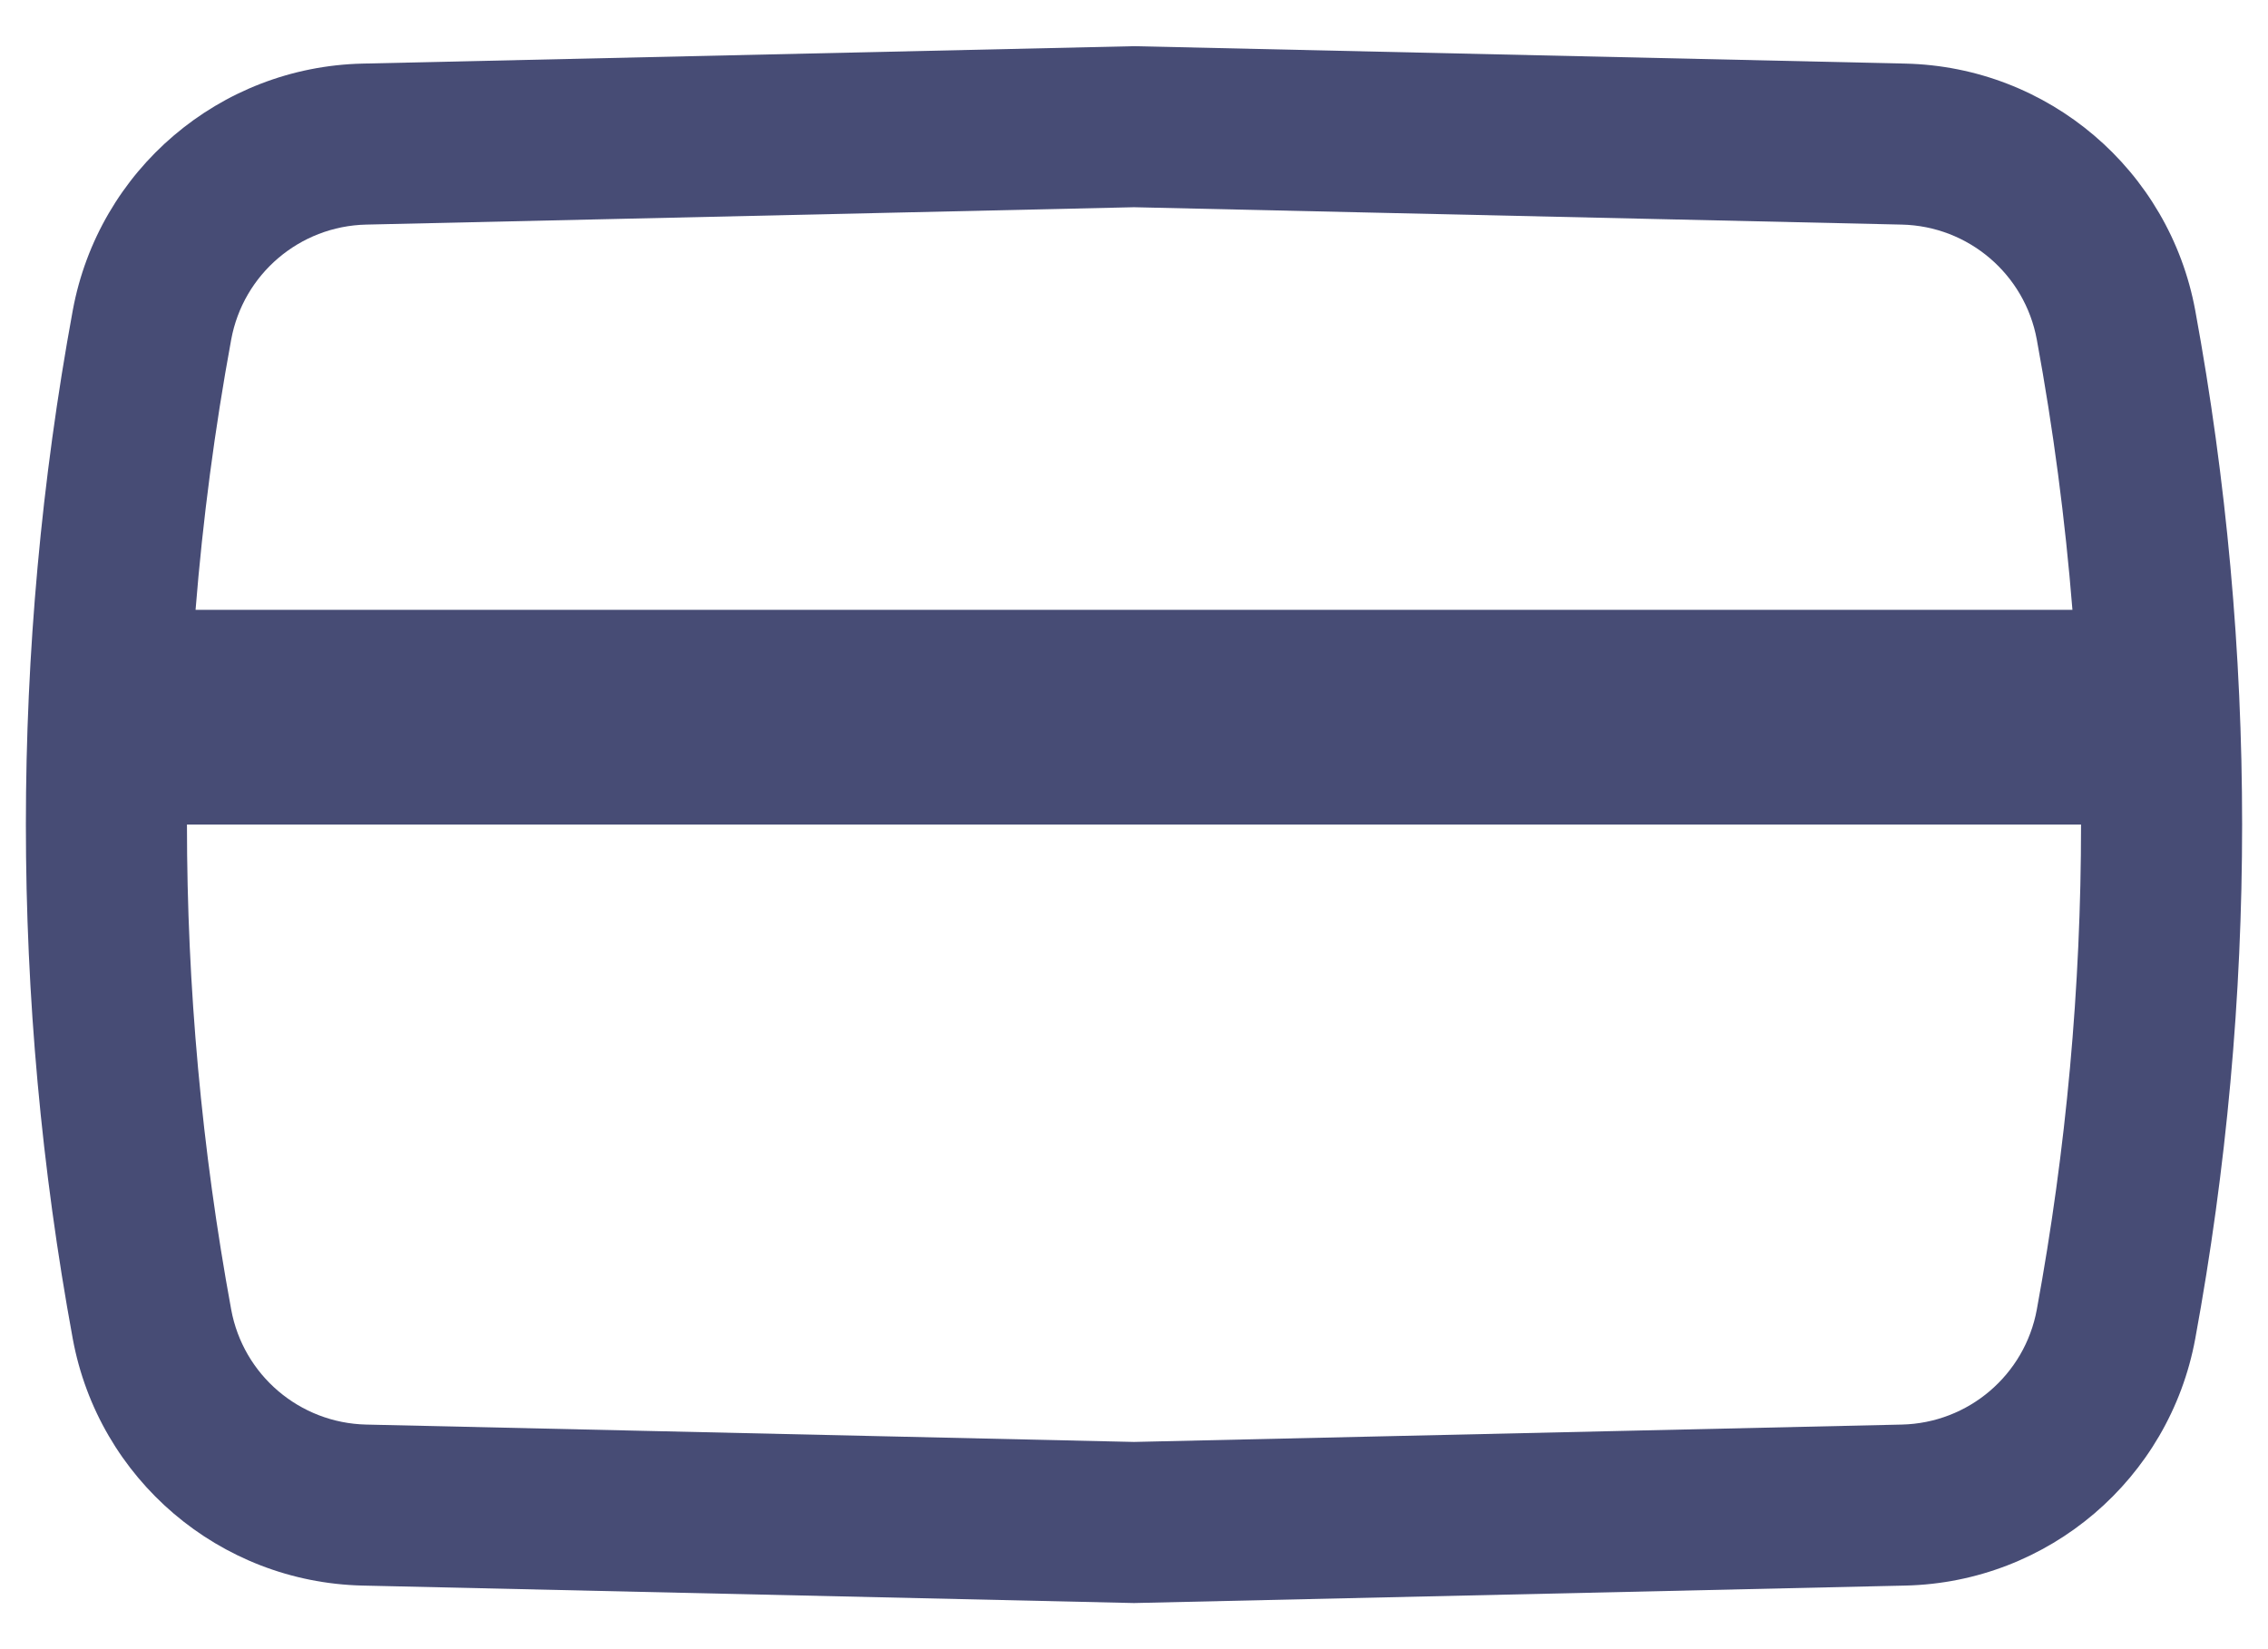 <svg width="44" height="32" viewBox="0 0 44 32" fill="none" xmlns="http://www.w3.org/2000/svg">
<path fill-rule="evenodd" clip-rule="evenodd" d="M36.966 1.234L22 0.896L7.034 1.234C4.261 1.297 1.913 3.298 1.411 6.026C0.199 12.62 0.199 19.38 1.411 25.974C1.913 28.702 4.261 30.703 7.034 30.766L22 31.105L36.966 30.766C39.739 30.703 42.087 28.702 42.589 25.974C43.801 19.38 43.801 12.62 42.589 6.026C42.087 3.298 39.739 1.297 36.966 1.234ZM7.105 4.358L22 4.021L36.895 4.358C38.188 4.387 39.282 5.32 39.515 6.591C39.835 8.329 40.065 10.078 40.206 11.833H3.794C3.935 10.078 4.165 8.329 4.485 6.591C4.718 5.32 5.812 4.387 7.105 4.358ZM3.627 16C3.627 19.149 3.913 22.299 4.485 25.409C4.718 26.68 5.812 27.613 7.105 27.642L22 27.979L36.895 27.642C38.188 27.613 39.282 26.68 39.515 25.409C40.087 22.299 40.373 19.149 40.373 16H3.627Z" fill="#474C75"/>
</svg>
